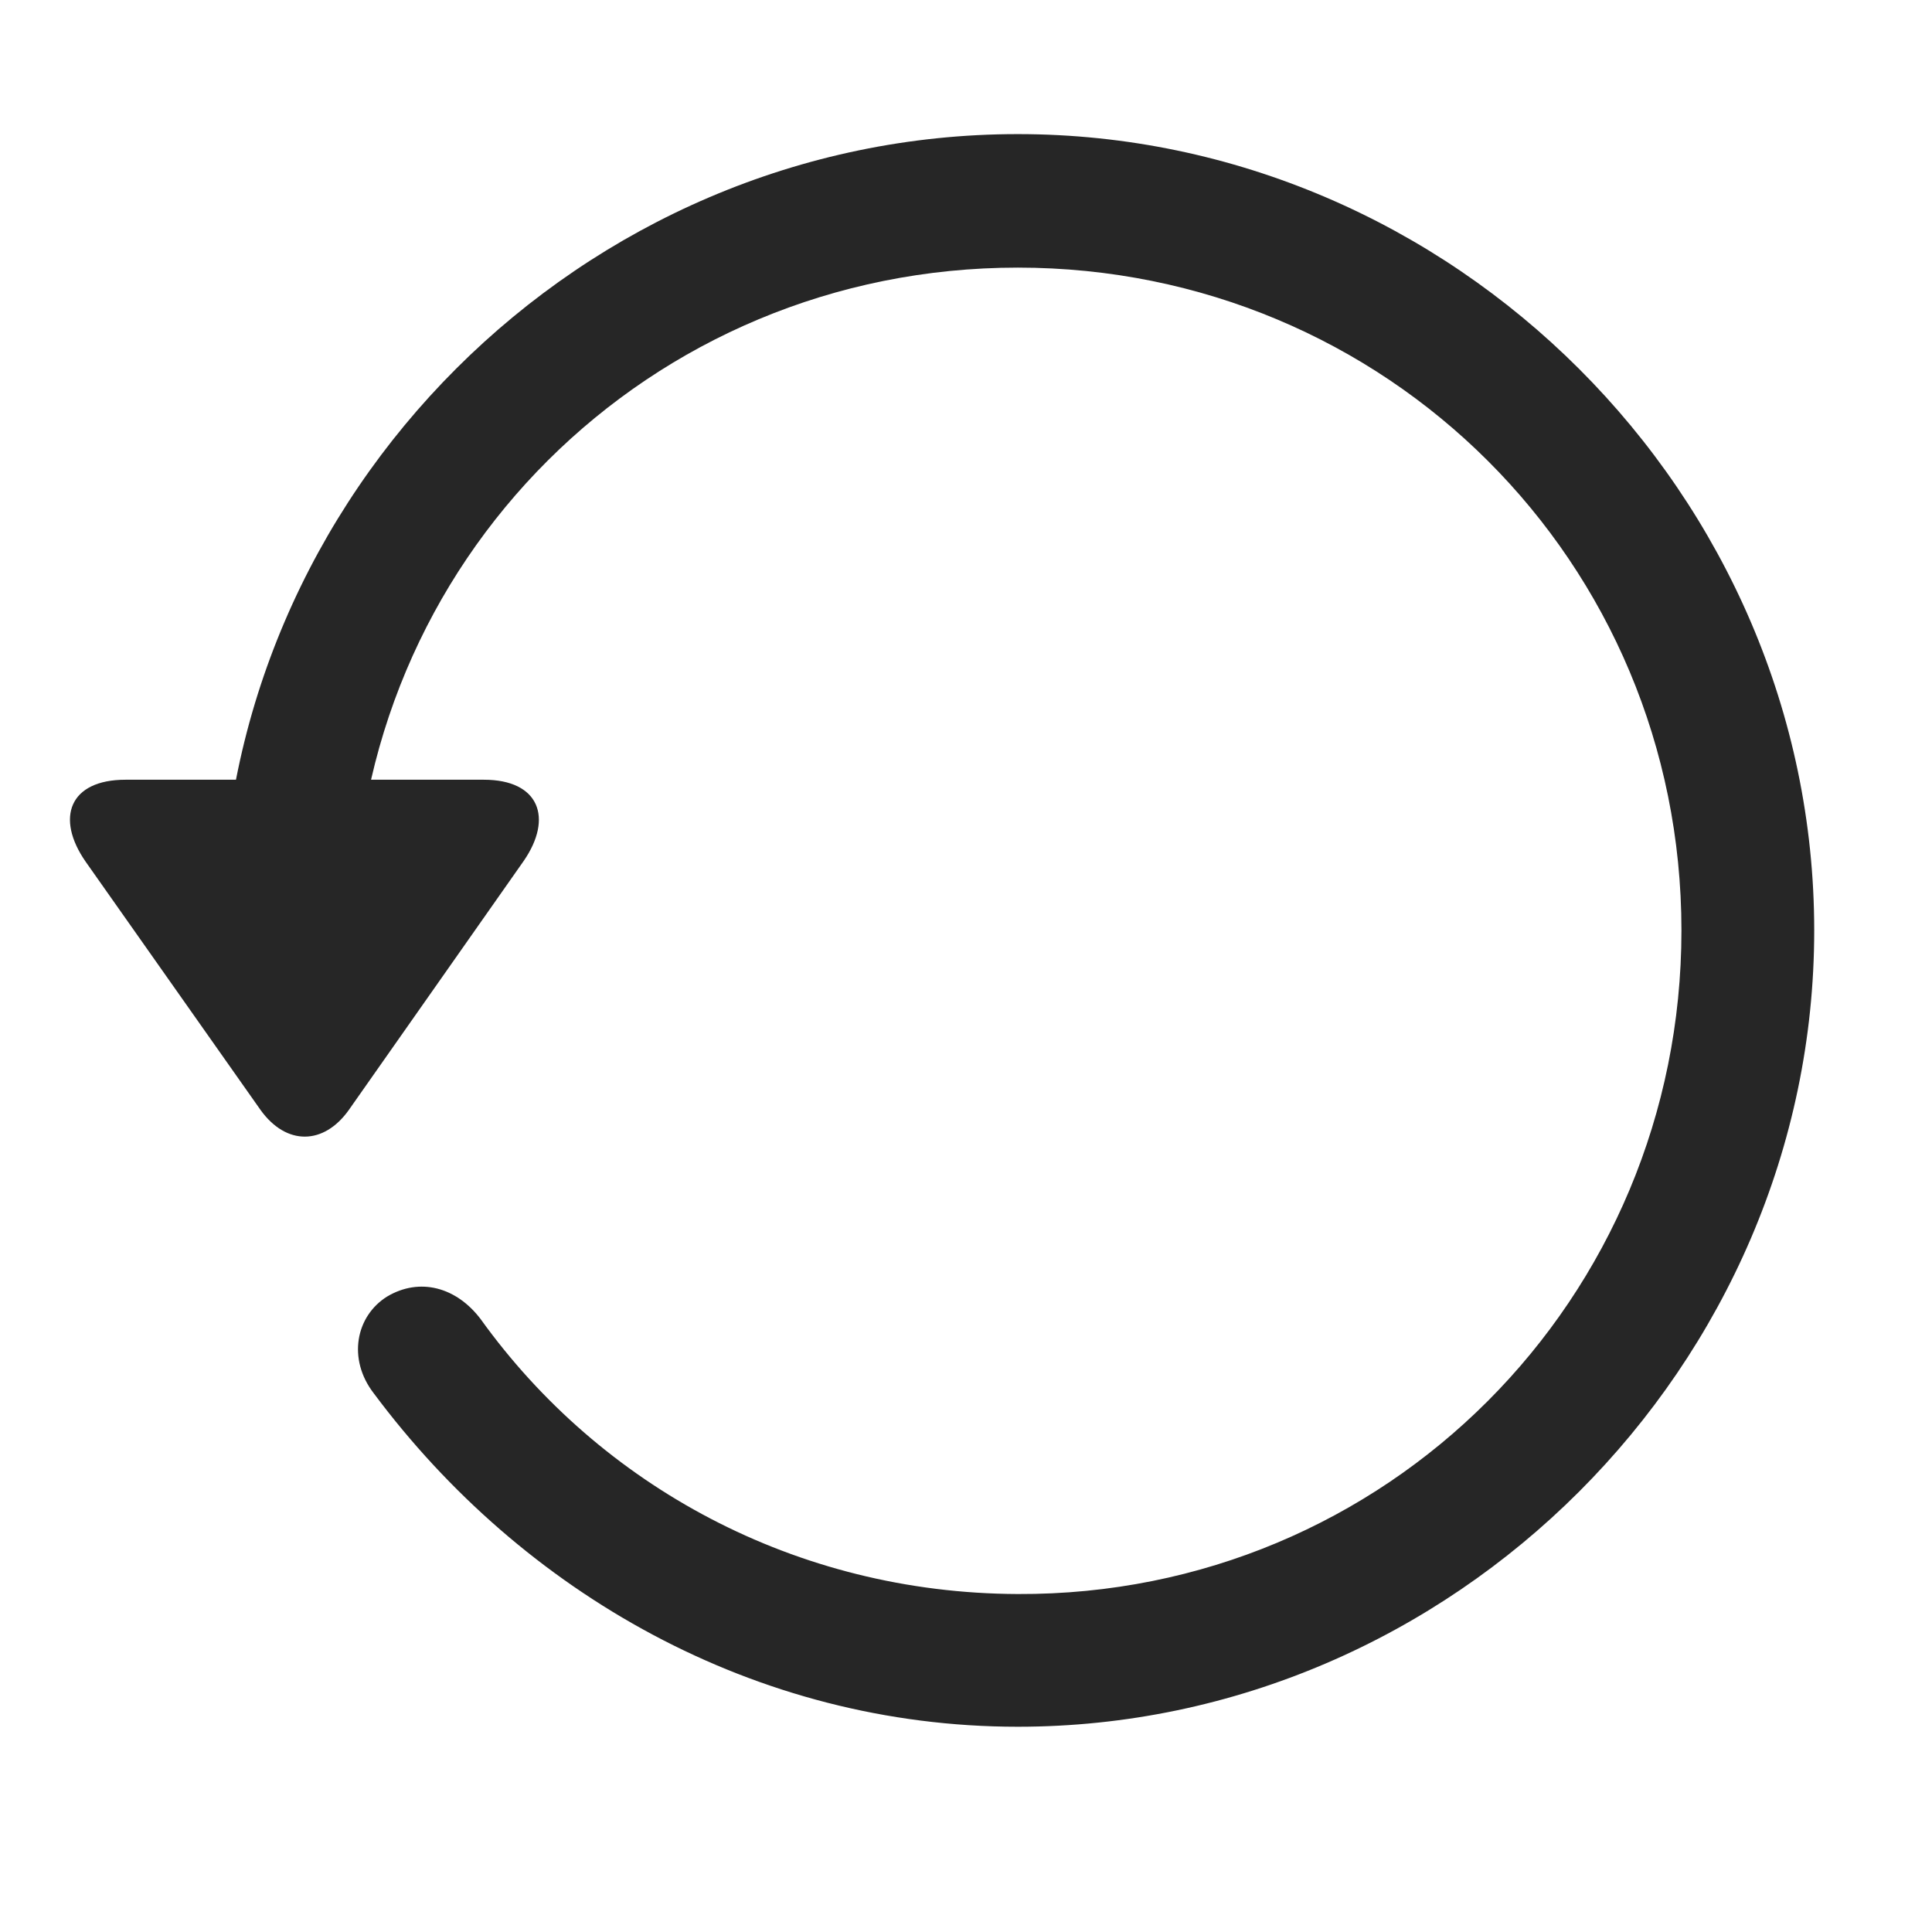 <svg width="29" height="29" viewBox="0 0 29 29" fill="currentColor" xmlns="http://www.w3.org/2000/svg">
<g clip-path="url(#clip0_2207_36724)">
<path d="M15.278 25.919C21.806 25.919 27.232 20.493 27.232 13.966C27.232 7.427 21.806 2.013 15.278 2.013C8.739 2.013 3.325 7.415 3.325 13.954H5.318C5.318 8.423 9.747 4.017 15.278 4.017C20.81 4.017 25.239 8.435 25.239 13.966C25.239 19.497 20.81 23.95 15.278 23.927C11.939 23.915 9.009 22.298 7.216 19.802C6.853 19.321 6.302 19.169 5.81 19.462C5.341 19.755 5.212 20.399 5.611 20.915C7.837 23.903 11.329 25.919 15.278 25.919ZM1.884 11.704C1.04 11.704 0.829 12.278 1.286 12.935L3.911 16.661C4.298 17.2 4.861 17.189 5.236 16.661L7.861 12.923C8.306 12.278 8.095 11.704 7.263 11.704H1.884Z" fill="currentColor" fill-opacity="0.85"/>
</g>
<defs>
<clipPath id="clip0_2207_36724">
<rect width="26.181" height="23.918" fill="currentColor" transform="translate(1.05 2.013)"/>
</clipPath>
</defs>
</svg>
